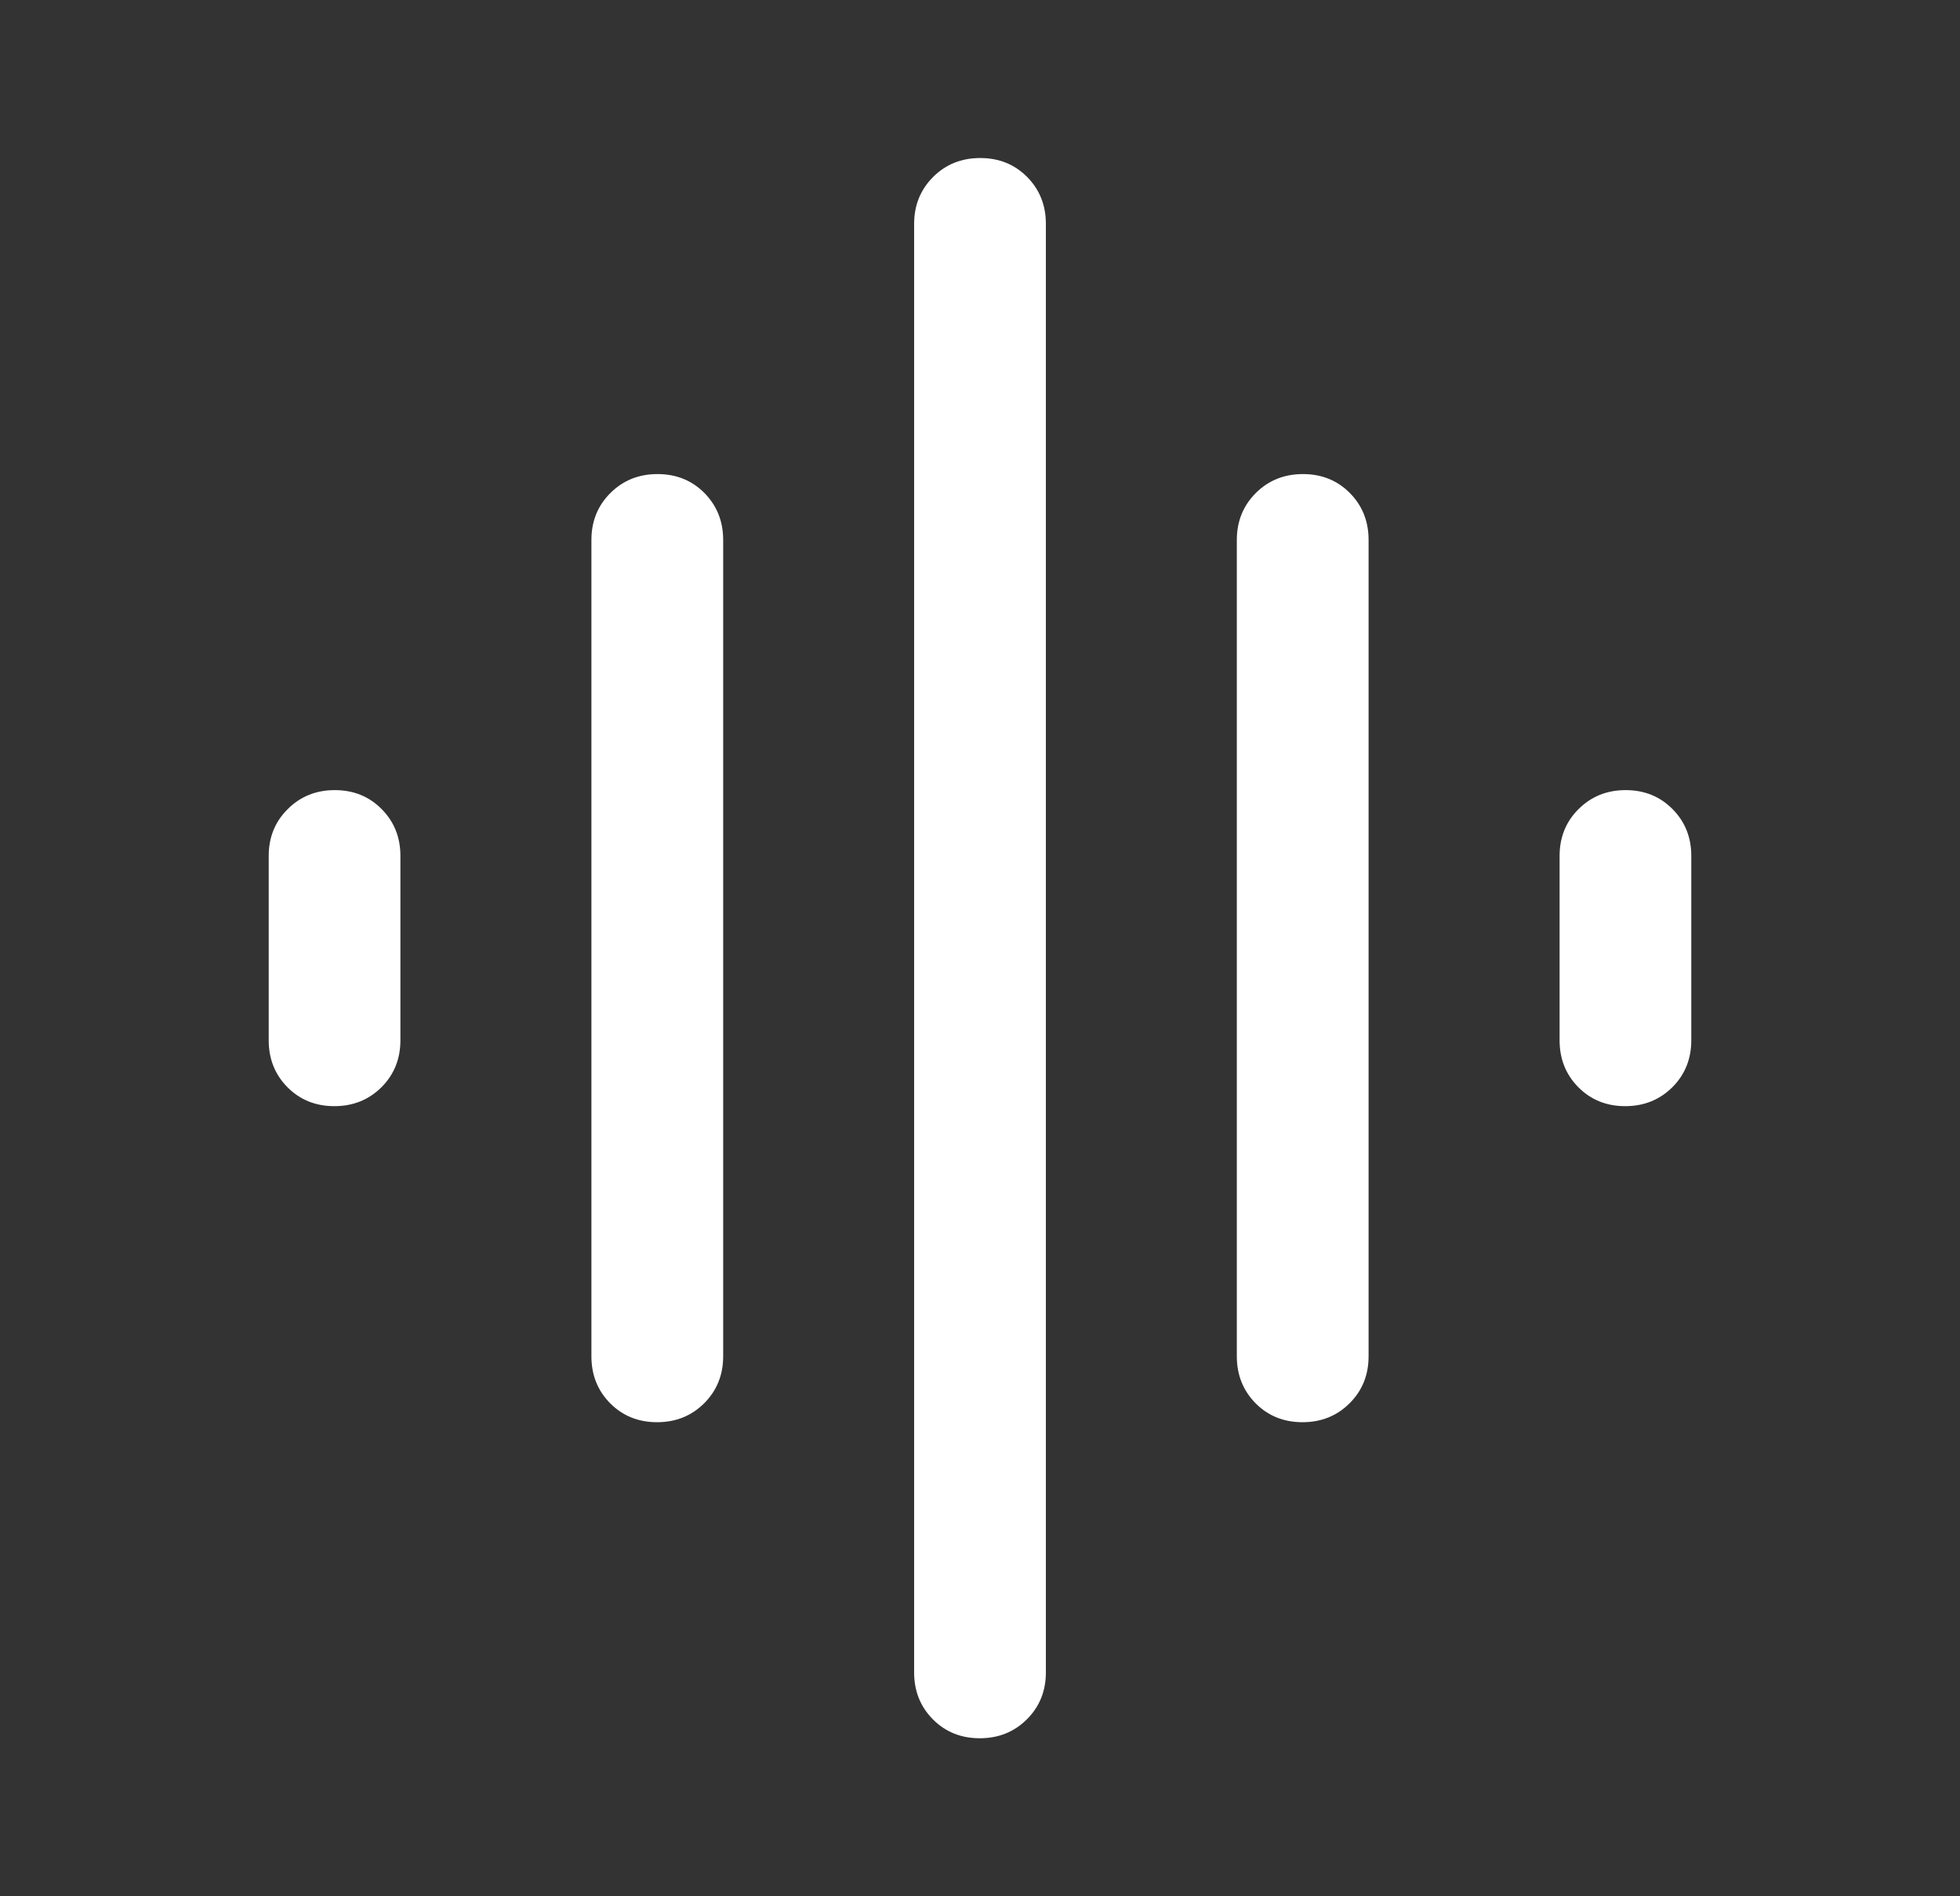 <svg width="31" height="30" viewBox="0 0 31 30" fill="none" xmlns="http://www.w3.org/2000/svg">
<rect x="0" y="0" width="31" height="30" fill="#333333" stroke="none"/>
<path d="M9.354 21.458V8.542C9.354 8.247 9.454 7.999 9.655 7.799C9.855 7.6 10.103 7.5 10.399 7.5C10.696 7.5 10.943 7.6 11.141 7.799C11.338 7.999 11.438 8.247 11.438 8.542V21.458C11.438 21.753 11.337 22.001 11.137 22.201C10.937 22.4 10.688 22.5 10.392 22.5C10.096 22.5 9.849 22.4 9.651 22.201C9.453 22.001 9.354 21.753 9.354 21.458ZM14.458 26.458V3.542C14.458 3.247 14.559 2.999 14.759 2.799C14.959 2.6 15.207 2.5 15.504 2.5C15.8 2.5 16.047 2.6 16.245 2.799C16.443 2.999 16.542 3.247 16.542 3.542V26.458C16.542 26.753 16.442 27.001 16.241 27.201C16.041 27.4 15.793 27.5 15.496 27.5C15.2 27.5 14.953 27.4 14.755 27.201C14.557 27.001 14.458 26.753 14.458 26.458ZM4.25 16.458V13.542C4.25 13.246 4.35 12.999 4.551 12.8C4.751 12.6 4.999 12.5 5.295 12.5C5.591 12.5 5.839 12.6 6.036 12.8C6.234 12.999 6.333 13.246 6.333 13.542V16.458C6.333 16.753 6.233 17.001 6.033 17.201C5.832 17.4 5.584 17.5 5.288 17.5C4.992 17.5 4.745 17.4 4.547 17.201C4.349 17.001 4.25 16.753 4.25 16.458ZM19.562 21.458V8.542C19.562 8.247 19.663 7.999 19.863 7.799C20.063 7.6 20.312 7.5 20.608 7.5C20.904 7.5 21.151 7.6 21.349 7.799C21.547 7.999 21.646 8.247 21.646 8.542V21.458C21.646 21.753 21.546 22.001 21.345 22.201C21.145 22.4 20.897 22.5 20.601 22.5C20.304 22.5 20.057 22.4 19.859 22.201C19.662 22.001 19.562 21.753 19.562 21.458ZM24.667 16.458V13.542C24.667 13.246 24.767 12.999 24.967 12.8C25.168 12.6 25.416 12.5 25.712 12.5C26.008 12.5 26.255 12.6 26.453 12.8C26.651 12.999 26.75 13.246 26.75 13.542V16.458C26.75 16.753 26.65 17.001 26.45 17.201C26.249 17.4 26.001 17.5 25.705 17.5C25.409 17.5 25.162 17.4 24.964 17.201C24.766 17.001 24.667 16.753 24.667 16.458Z" fill="white"/>
</svg>
